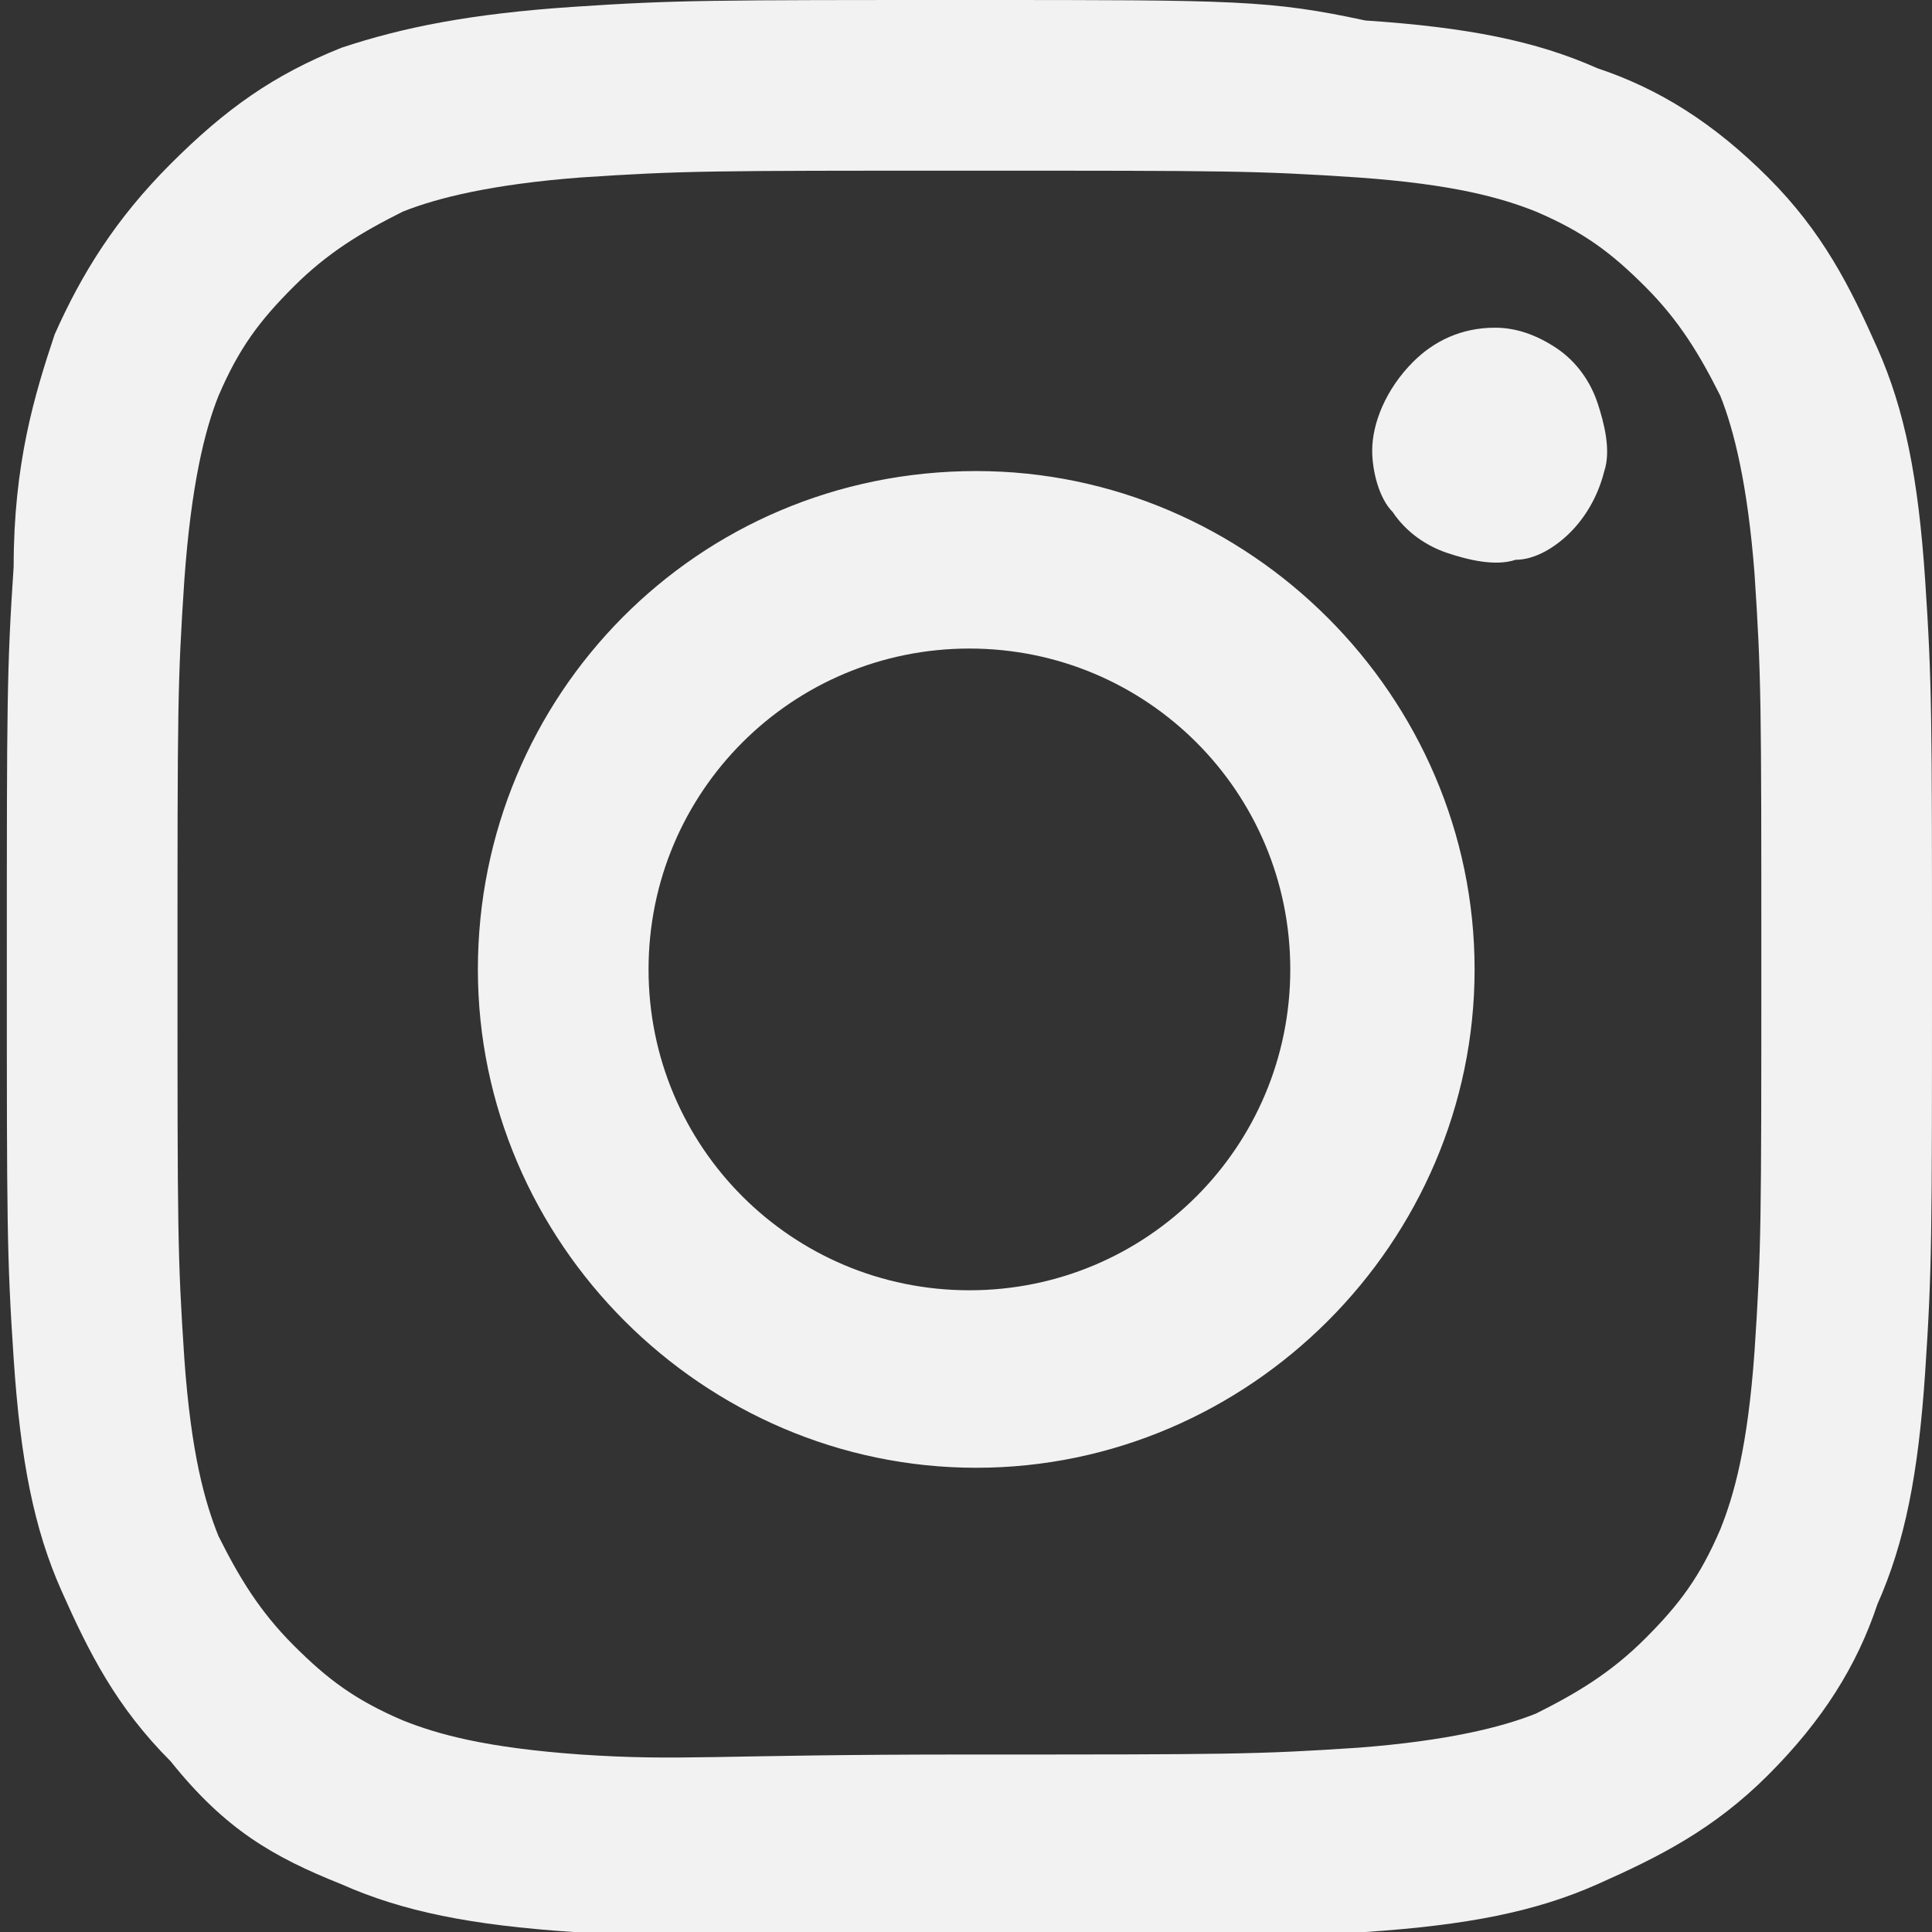 <?xml version="1.0" encoding="utf-8"?>
<!-- Generator: Adobe Illustrator 27.9.3, SVG Export Plug-In . SVG Version: 9.03 Build 53313)  -->
<svg version="1.1" id="Camada_1" xmlns="http://www.w3.org/2000/svg" xmlns:xlink="http://www.w3.org/1999/xlink" x="0px" y="0px"
	 viewBox="0 0 28.3 28.3" style="enable-background:new 0 0 28.3 28.3;" xml:space="preserve">
<rect x="0" y="0" width="28.3" height="28.3" fill="#333333" stroke="none"/>
<style type="text/css">
	.st0{fill:#F2F2F2;}
</style>
<path class="st0" d="M9.5,14.2c0-2.6,2.1-4.7,4.7-4.7s4.7,2.1,4.7,4.7s-2.1,4.7-4.7,4.7S9.5,16.8,9.5,14.2z M7,14.2
	c0,4,3.3,7.3,7.3,7.3c4,0,7.3-3.3,7.3-7.3s-3.3-7.3-7.3-7.3C10.2,6.9,7,10.2,7,14.2z M20.1,6.6c0,0.3,0.1,0.7,0.3,0.9
	c0.2,0.3,0.5,0.5,0.8,0.6c0.3,0.1,0.7,0.2,1,0.1C22.5,8.2,22.8,8,23,7.8c0.2-0.2,0.4-0.5,0.5-0.9c0.1-0.3,0-0.7-0.1-1
	c-0.1-0.3-0.3-0.6-0.6-0.8c-0.3-0.2-0.6-0.3-0.9-0.3h0c-0.5,0-0.9,0.2-1.2,0.5C20.3,5.7,20.1,6.2,20.1,6.6z M8.5,25.7
	c-1.4-0.1-2.1-0.3-2.6-0.5c-0.7-0.3-1.1-0.6-1.6-1.1c-0.5-0.5-0.8-1-1.1-1.6C3,22,2.8,21.3,2.7,19.9c-0.1-1.5-0.1-1.9-0.1-5.7
	s0-4.2,0.1-5.7C2.8,7.1,3,6.3,3.2,5.8c0.3-0.7,0.6-1.1,1.1-1.6c0.5-0.5,1-0.8,1.6-1.1c0.5-0.2,1.3-0.4,2.6-0.5
	c1.5-0.1,1.9-0.1,5.7-0.1c3.8,0,4.2,0,5.7,0.1c1.4,0.1,2.1,0.3,2.6,0.5c0.7,0.3,1.1,0.6,1.6,1.1c0.5,0.5,0.8,1,1.1,1.6
	c0.2,0.5,0.4,1.3,0.5,2.6c0.1,1.5,0.1,1.9,0.1,5.7s0,4.2-0.1,5.7c-0.1,1.4-0.3,2.1-0.5,2.6c-0.3,0.7-0.6,1.1-1.1,1.6
	c-0.5,0.5-1,0.8-1.6,1.1c-0.5,0.2-1.3,0.4-2.6,0.5c-1.5,0.1-1.9,0.1-5.7,0.1S10,25.8,8.5,25.7z M8.4,0.1C6.9,0.2,5.9,0.4,5,0.7
	C4,1.1,3.3,1.6,2.5,2.4C1.7,3.2,1.2,4,0.8,4.9C0.5,5.8,0.2,6.8,0.2,8.3c-0.1,1.5-0.1,2-0.1,5.8s0,4.3,0.1,5.8
	c0.1,1.5,0.3,2.5,0.7,3.4c0.4,0.9,0.8,1.7,1.6,2.5C3.3,26.8,4,27.2,5,27.6c0.9,0.4,1.9,0.6,3.4,0.7c1.5,0.1,2,0.1,5.8,0.1
	c3.9,0,4.3,0,5.8-0.1c1.5-0.1,2.5-0.3,3.4-0.7c0.9-0.4,1.7-0.8,2.5-1.6c0.8-0.8,1.3-1.6,1.6-2.5c0.4-0.9,0.6-1.9,0.7-3.4
	c0.1-1.5,0.1-2,0.1-5.8s0-4.3-0.1-5.8c-0.1-1.5-0.3-2.5-0.7-3.4c-0.4-0.9-0.8-1.7-1.6-2.5c-0.8-0.8-1.6-1.3-2.5-1.6
	c-0.9-0.4-1.9-0.6-3.4-0.7C18.6,0,18.1,0,14.3,0C10.4,0,9.9,0,8.4,0.1z"/>
</svg>
